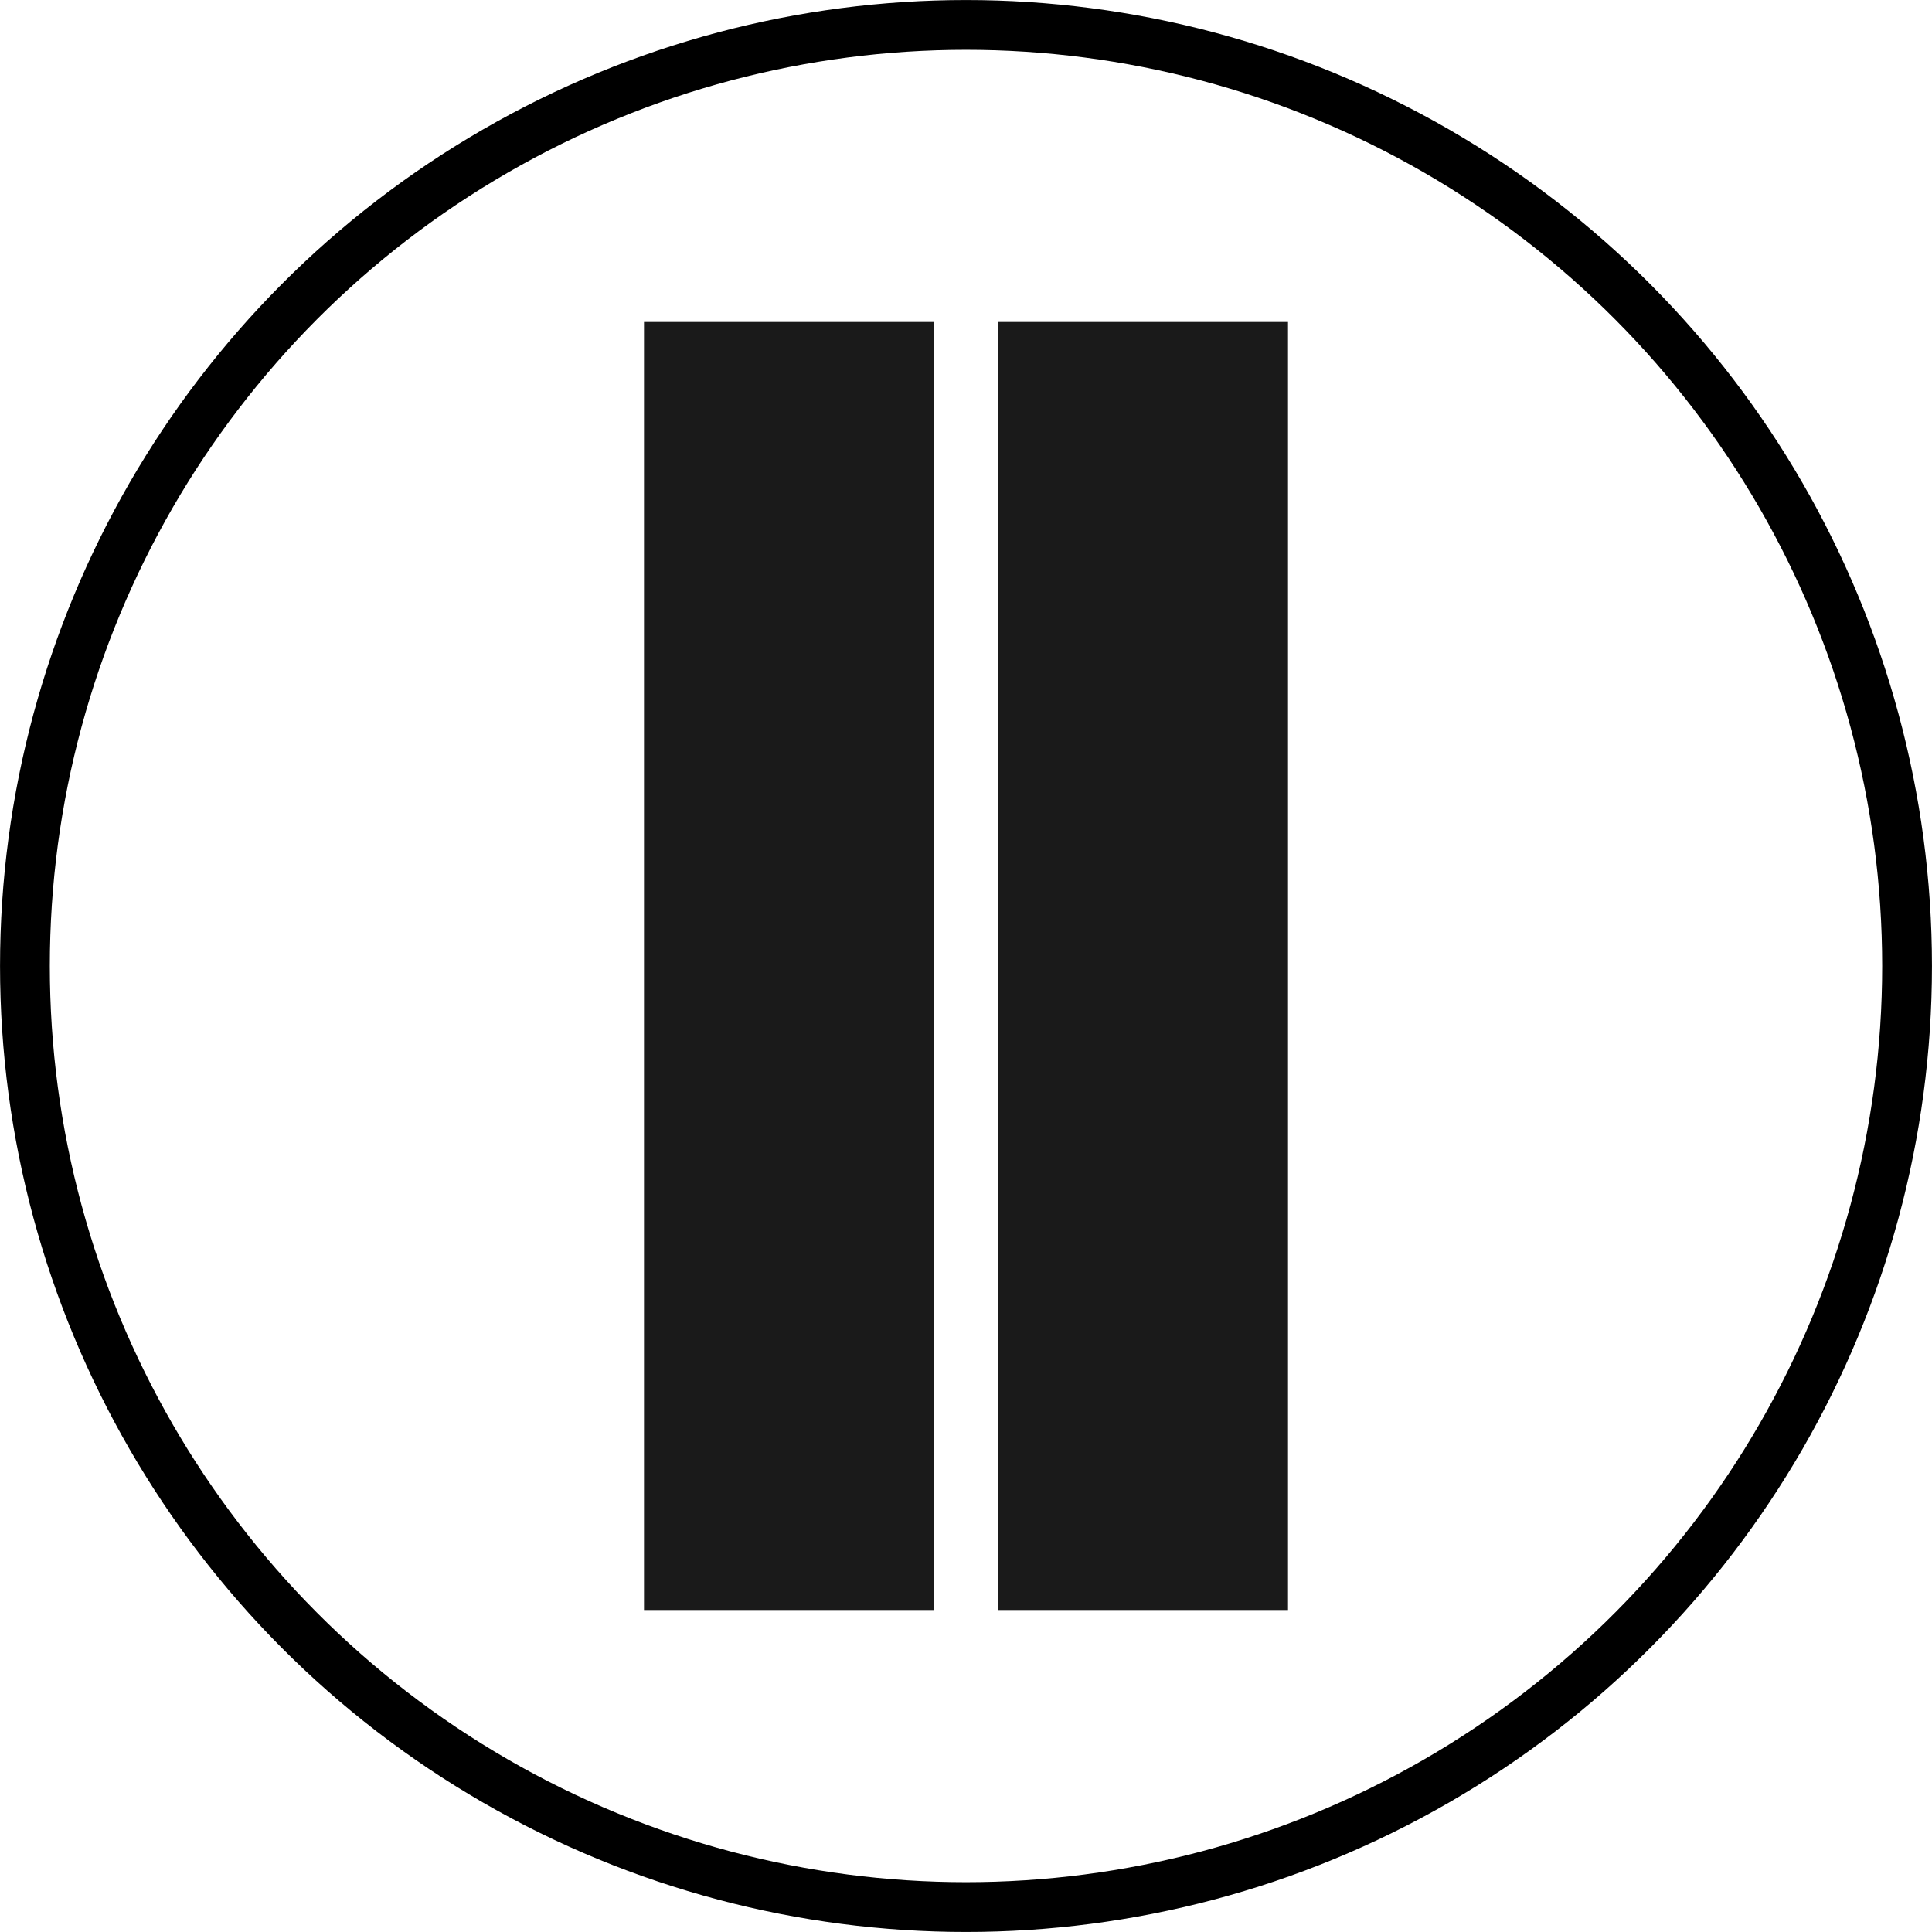 <?xml version="1.0" encoding="UTF-8" standalone="no"?>
<!-- Created with Inkscape (http://www.inkscape.org/) -->

<svg
   width="30px"
   height="30px"
   viewBox="0 0 30 30"
   version="1.1"
   id="svg5"
   xmlns="http://www.w3.org/2000/svg"
   xmlns:svg="http://www.w3.org/2000/svg">
  <defs
     id="defs2">
    <linearGradient
       id="linearGradient3103">
      <stop
         style="stop-color:#000000;stop-opacity:1;"
         offset="0"
         id="stop3101" />
    </linearGradient>
    <linearGradient
       id="linearGradient3049">
      <stop
         style="stop-color:#000000;stop-opacity:1;"
         offset="0"
         id="stop3047" />
    </linearGradient>
  </defs>
  <g
     id="layer1"
     transform="translate(-40,-50)">
    <g
       id="g5871">
      <circle
         style="fill:none;fill-opacity:1;stroke:#000000;stroke-width:0.773;stroke-dasharray:none;stroke-opacity:1;image-rendering:auto"
         id="path221-3"
         cx="55"
         cy="65"
         r="14.613" />
      <rect
         style="fill:#1a1a1a;fill-opacity:1;stroke:none;stroke-width:0.837;stroke-dasharray:none;stroke-opacity:1"
         id="rect3598"
         width="4.5"
         height="20"
         x="50"
         y="55" />
      <rect
         style="fill:#1a1a1a;fill-opacity:1;stroke:none;stroke-width:0.837;stroke-dasharray:none;stroke-opacity:1"
         id="rect3598-9"
         width="4.5"
         height="20"
         x="55.5"
         y="55" />
    </g>
  </g>
</svg>

